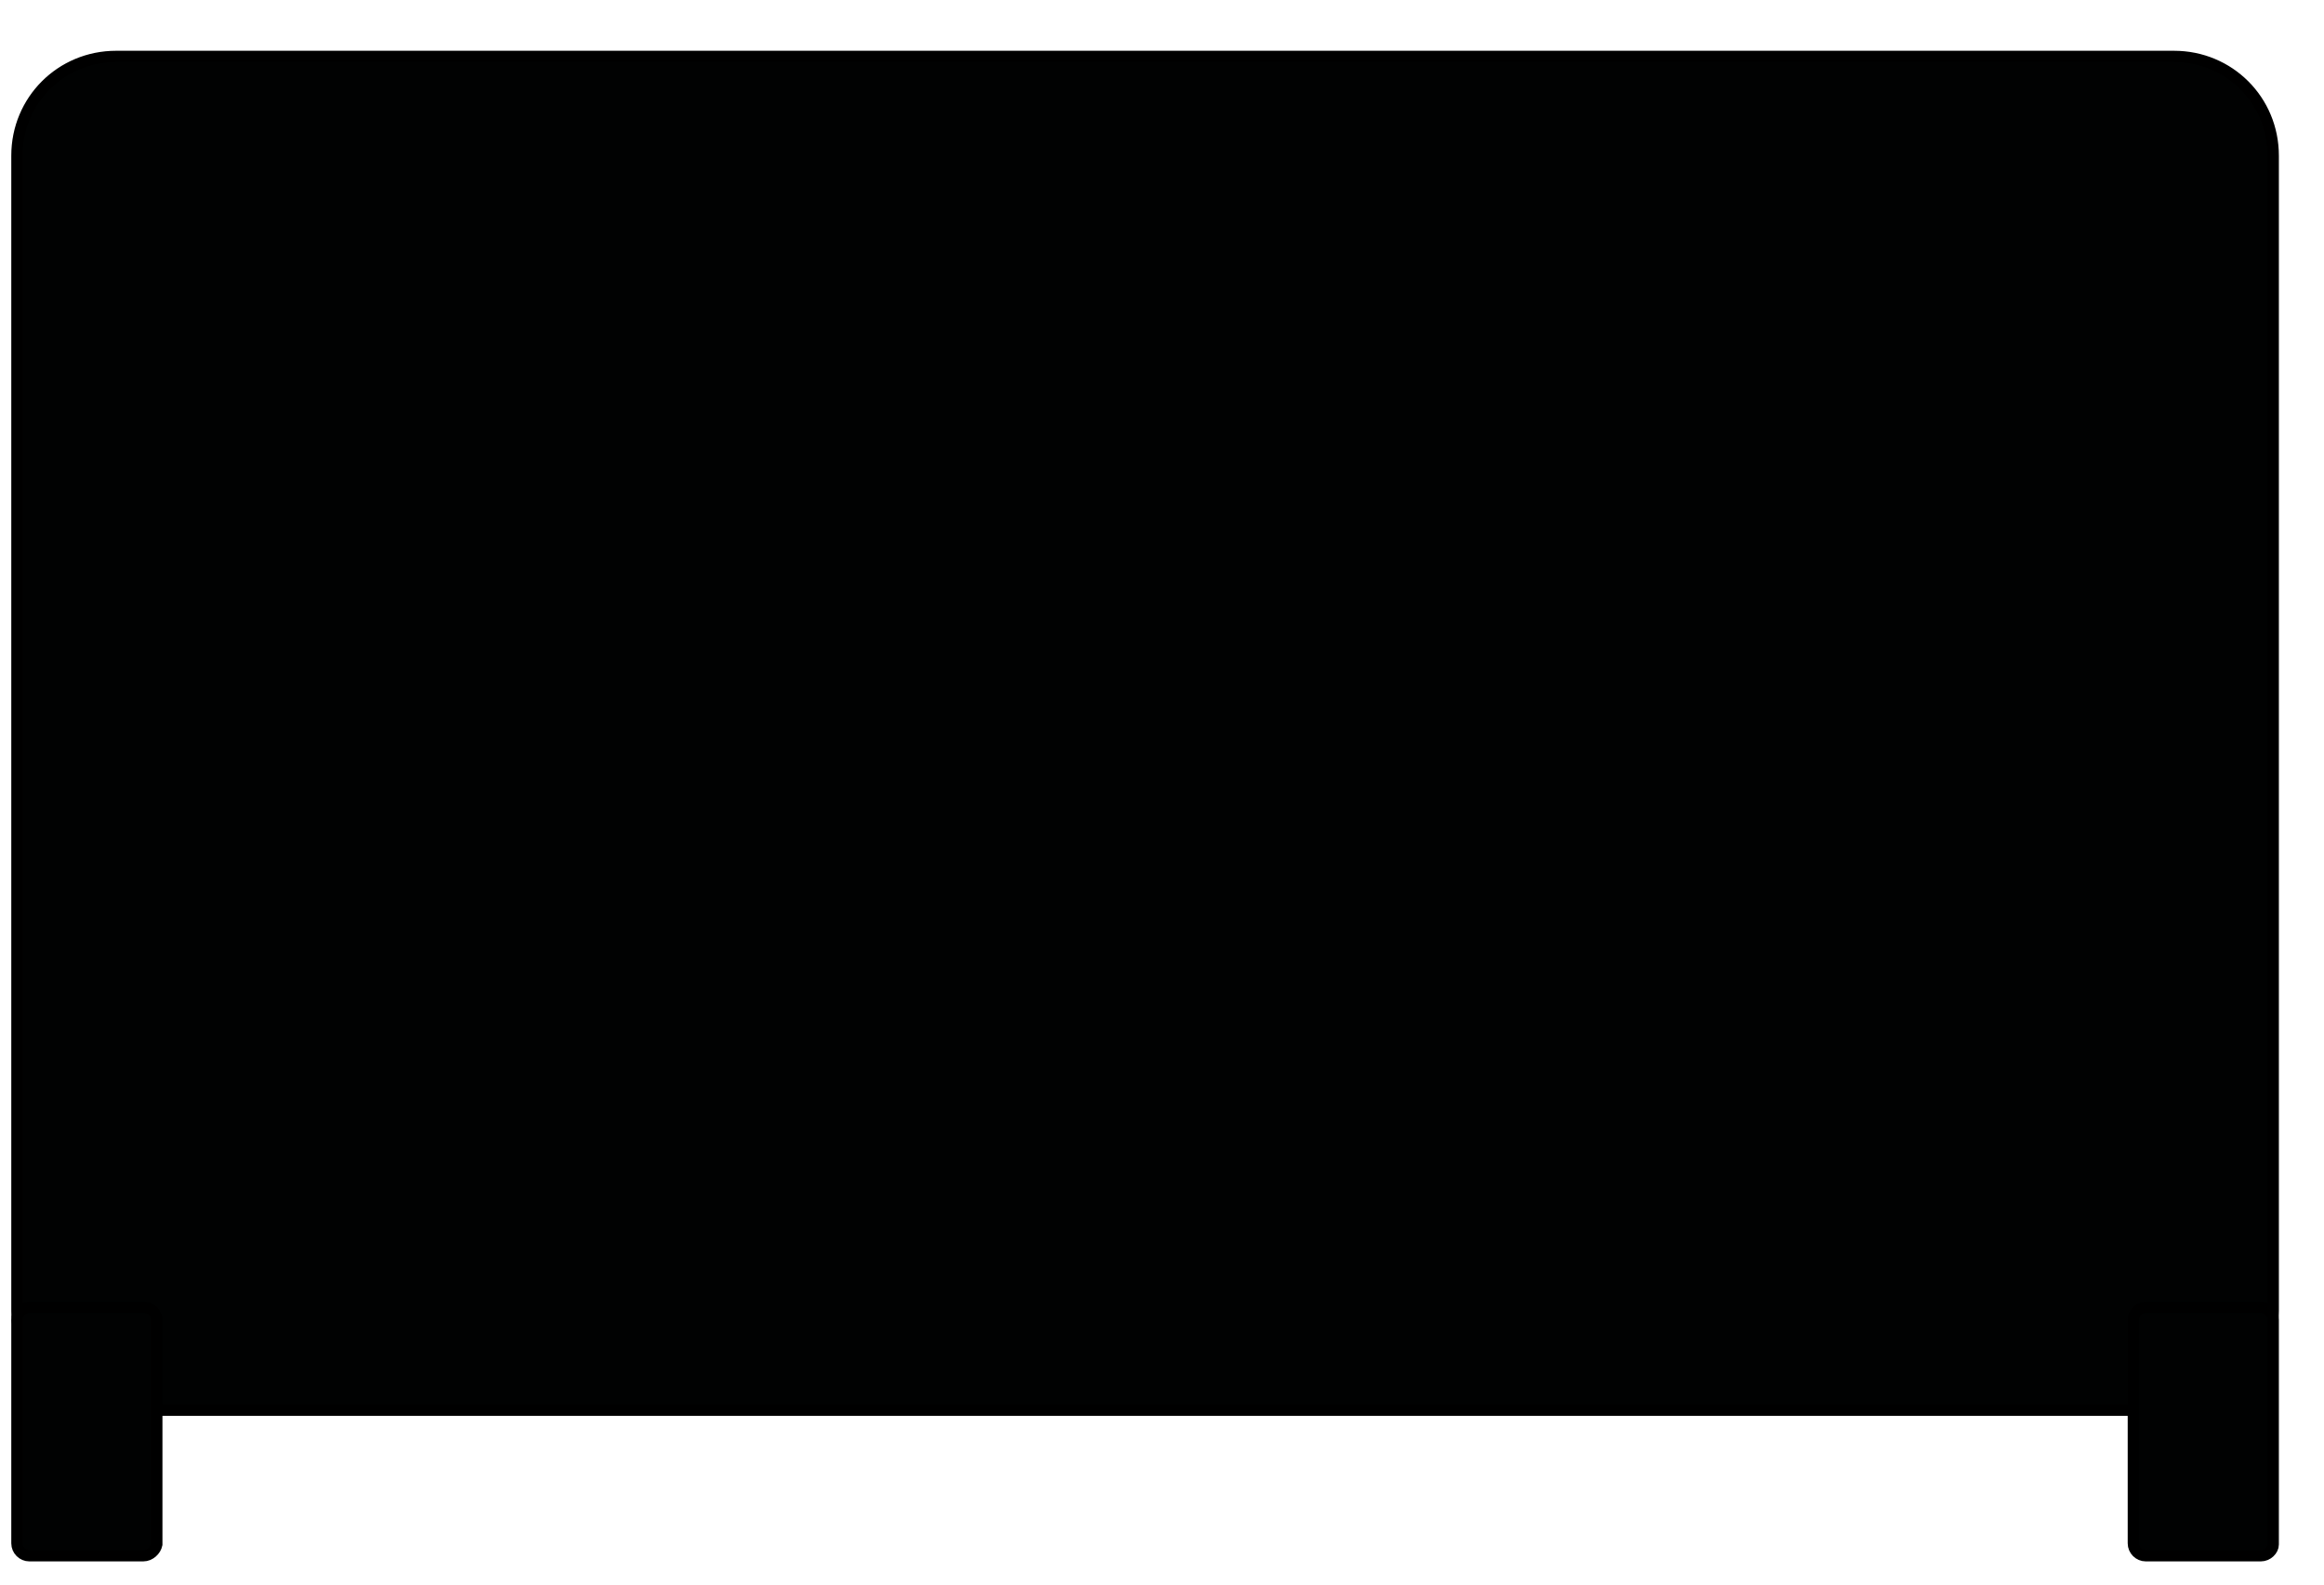 <?xml version="1.0" encoding="utf-8"?>
<!-- Generator: Adobe Illustrator 26.5.0, SVG Export Plug-In . SVG Version: 6.00 Build 0)  -->
<svg version="1.1" id="Ebene_1" xmlns="http://www.w3.org/2000/svg" xmlns:xlink="http://www.w3.org/1999/xlink" x="0px" y="0px"
	 viewBox="0 0 206 140.5" style="enable-background:new 0 0 206 140.5;" xml:space="preserve">
<style type="text/css">
	.st0{fill:#010202;stroke:#000000;stroke-miterlimit:10;}
</style>
<path id="XMLID_00000059309472823902780630000002654494938956763030_" class="st0" d="M10.3,5h182.4c4.9,0,8.8,3.9,8.8,8.8v102.4
	c0,4.9-3.9,8.8-8.8,8.8H10.3c-4.9,0-8.8-3.9-8.8-8.8V13.8C1.5,8.9,5.4,5,10.3,5z"/>
<path id="XMLID_00000067929853328464325940000016748858499777972133_" class="st0" d="M12.7,137.9H2.6c-0.6,0-1.1-0.5-1.1-1.1V117
	c0-0.6,0.5-1.1,1.1-1.1h10.2c0.6,0,1.1,0.5,1.1,1.1v19.9C13.8,137.4,13.3,137.9,12.7,137.9z"/>
<path id="XMLID_00000178905162595612044250000004504730620657098913_" class="st0" d="M200.4,137.9h-10.2c-0.6,0-1.1-0.5-1.1-1.1
	V117c0-0.6,0.5-1.1,1.1-1.1h10.2c0.6,0,1.1,0.5,1.1,1.1v19.9C201.5,137.4,201,137.9,200.4,137.9z"/>
</svg>
